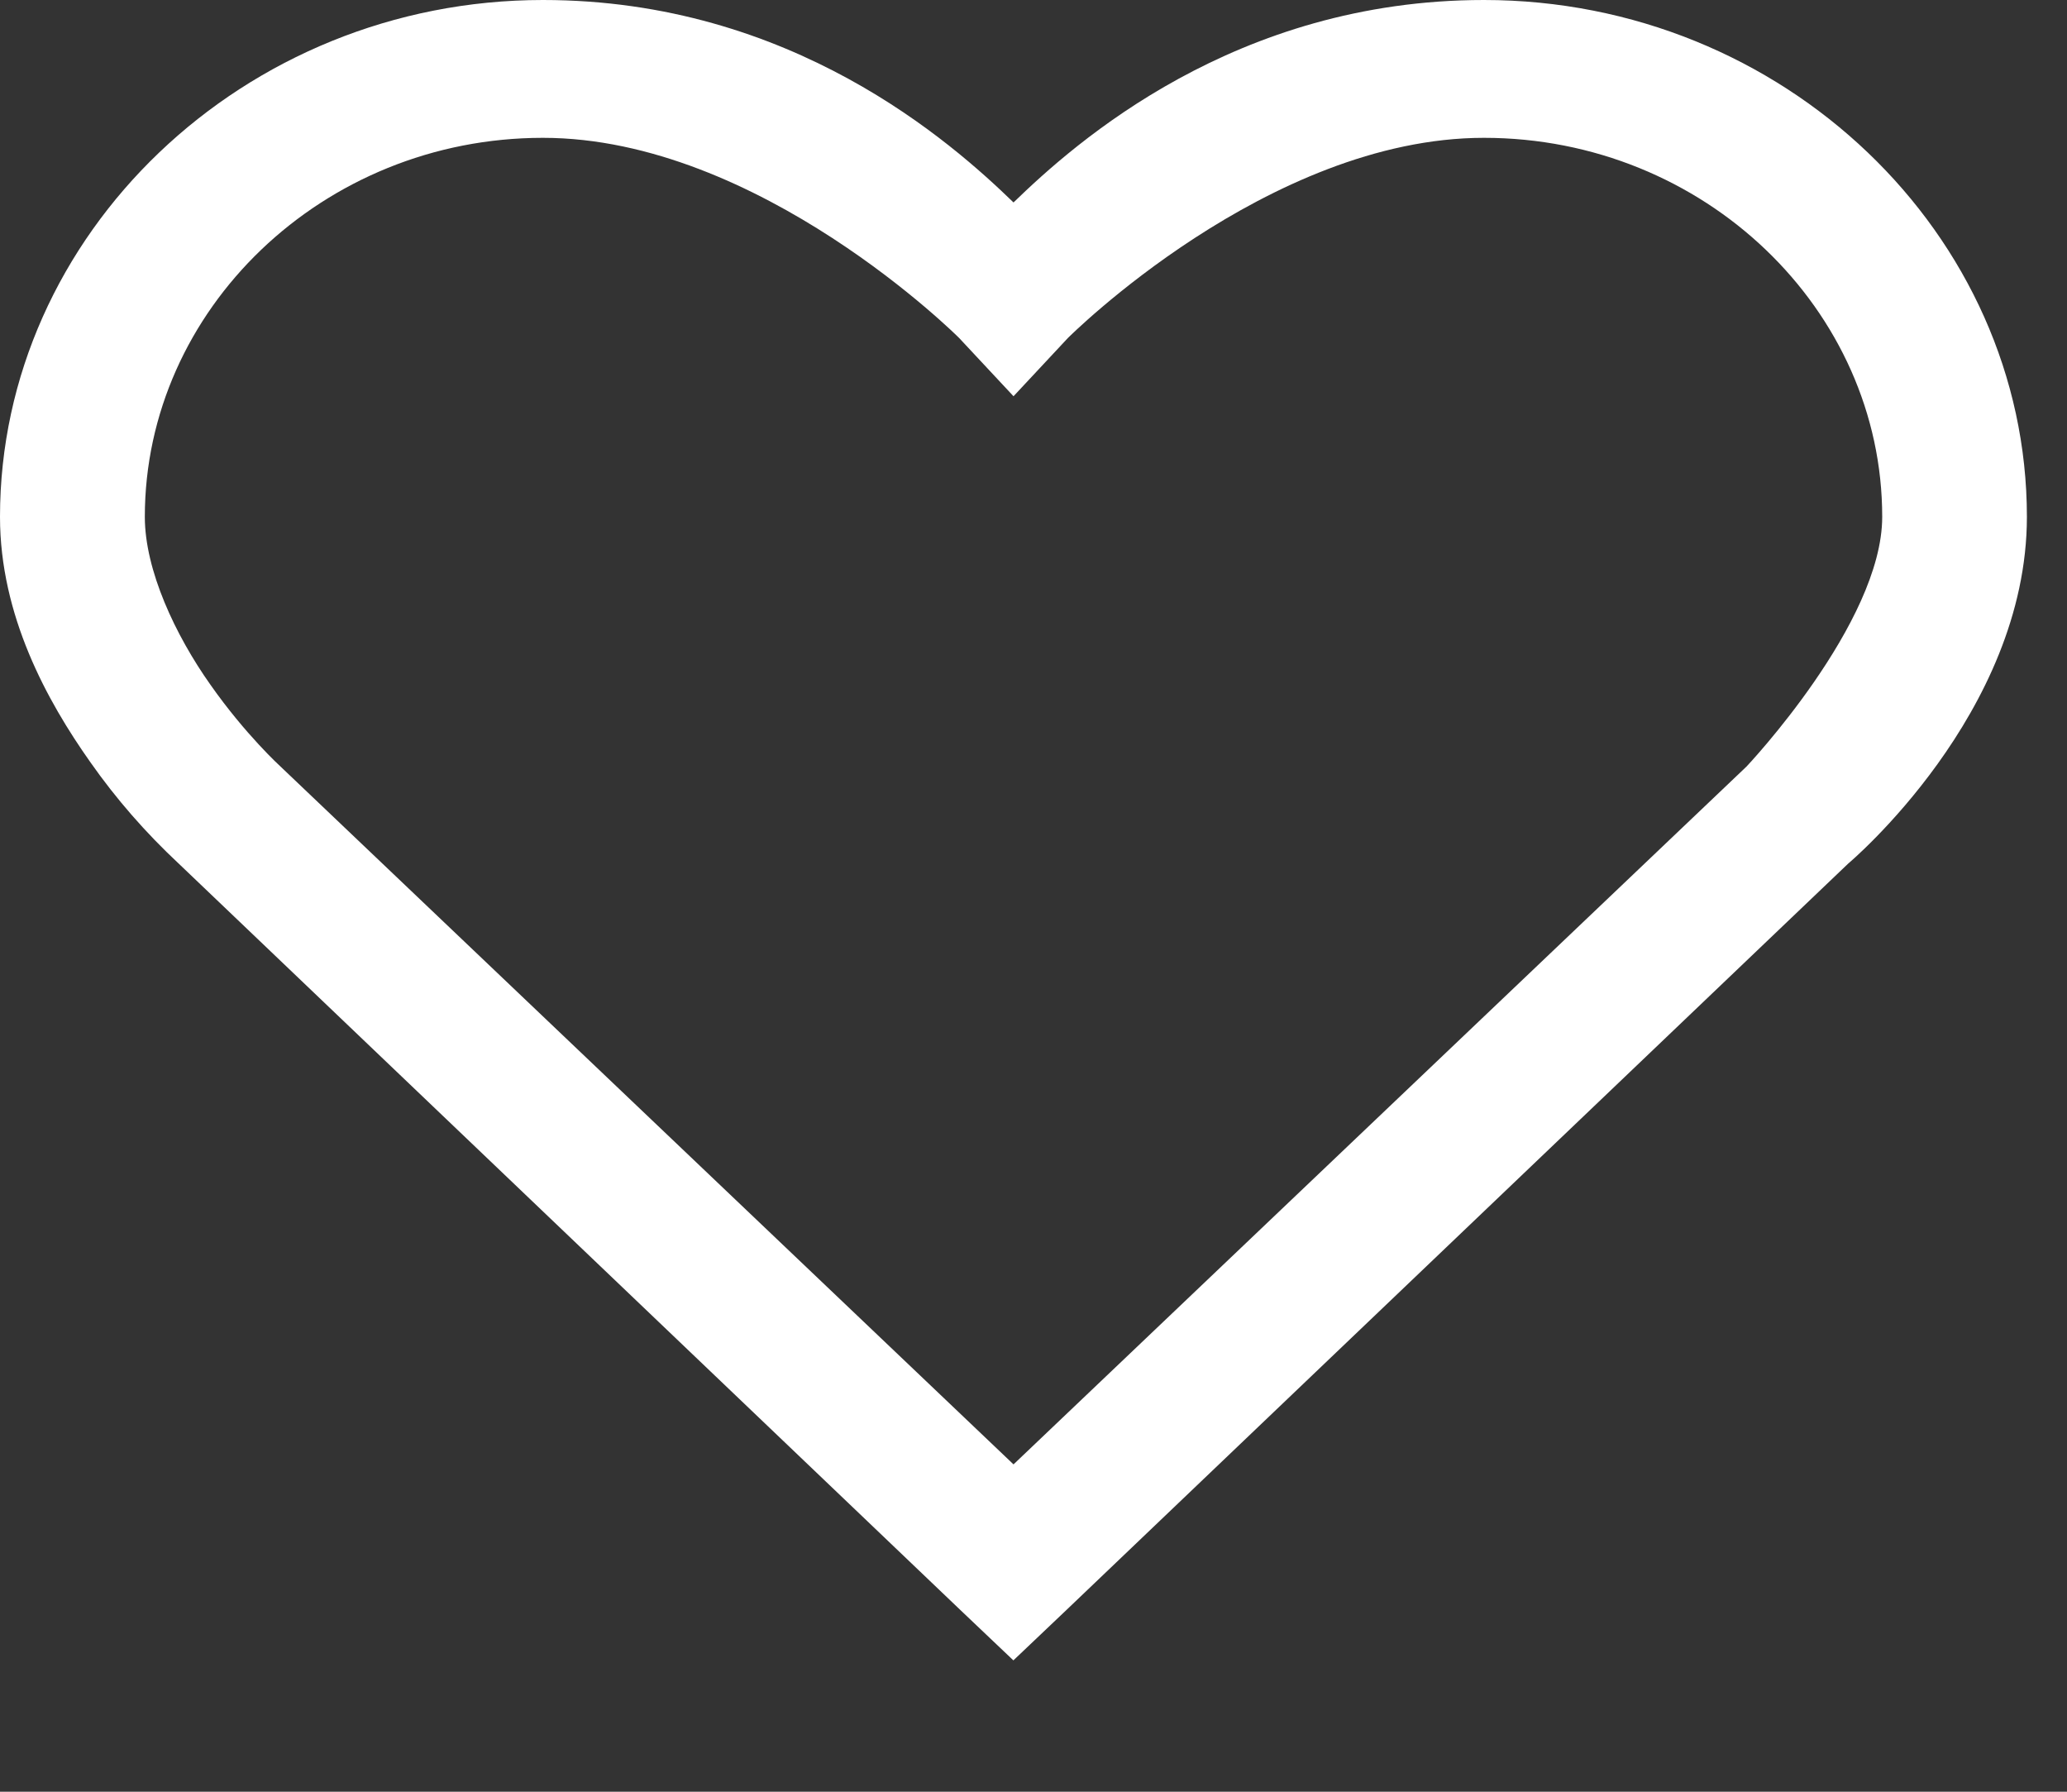 <svg width="15" height="13" viewBox="0 0 15 13" fill="none" xmlns="http://www.w3.org/2000/svg">
<rect x="0" y="0" width="15" height="13" fill="#333333" stroke="none"/>
<path d="M3.94 0C1.767 0 0 1.701 0 3.75C0 4.465 0.34 5.084 0.657 5.532C0.843 5.797 1.058 6.043 1.297 6.266L6.976 11.688L7.354 12.047L7.732 11.688L13.412 6.266C13.412 6.266 14.709 5.178 14.709 3.75C14.709 1.701 12.943 0 10.769 0C8.965 0 7.804 1.033 7.355 1.469C6.905 1.033 5.744 0 3.94 0ZM3.94 1C5.51 1 6.961 2.453 6.961 2.453L7.355 2.875L7.749 2.453C7.749 2.453 9.2 1 10.769 1C12.368 1 13.659 2.248 13.659 3.75C13.659 4.521 12.674 5.562 12.674 5.562L7.355 10.625L2.036 5.562C2.036 5.562 1.781 5.33 1.527 4.968C1.272 4.608 1.051 4.137 1.051 3.75C1.051 2.248 2.341 1 3.94 1Z" fill="white"/>
</svg>
